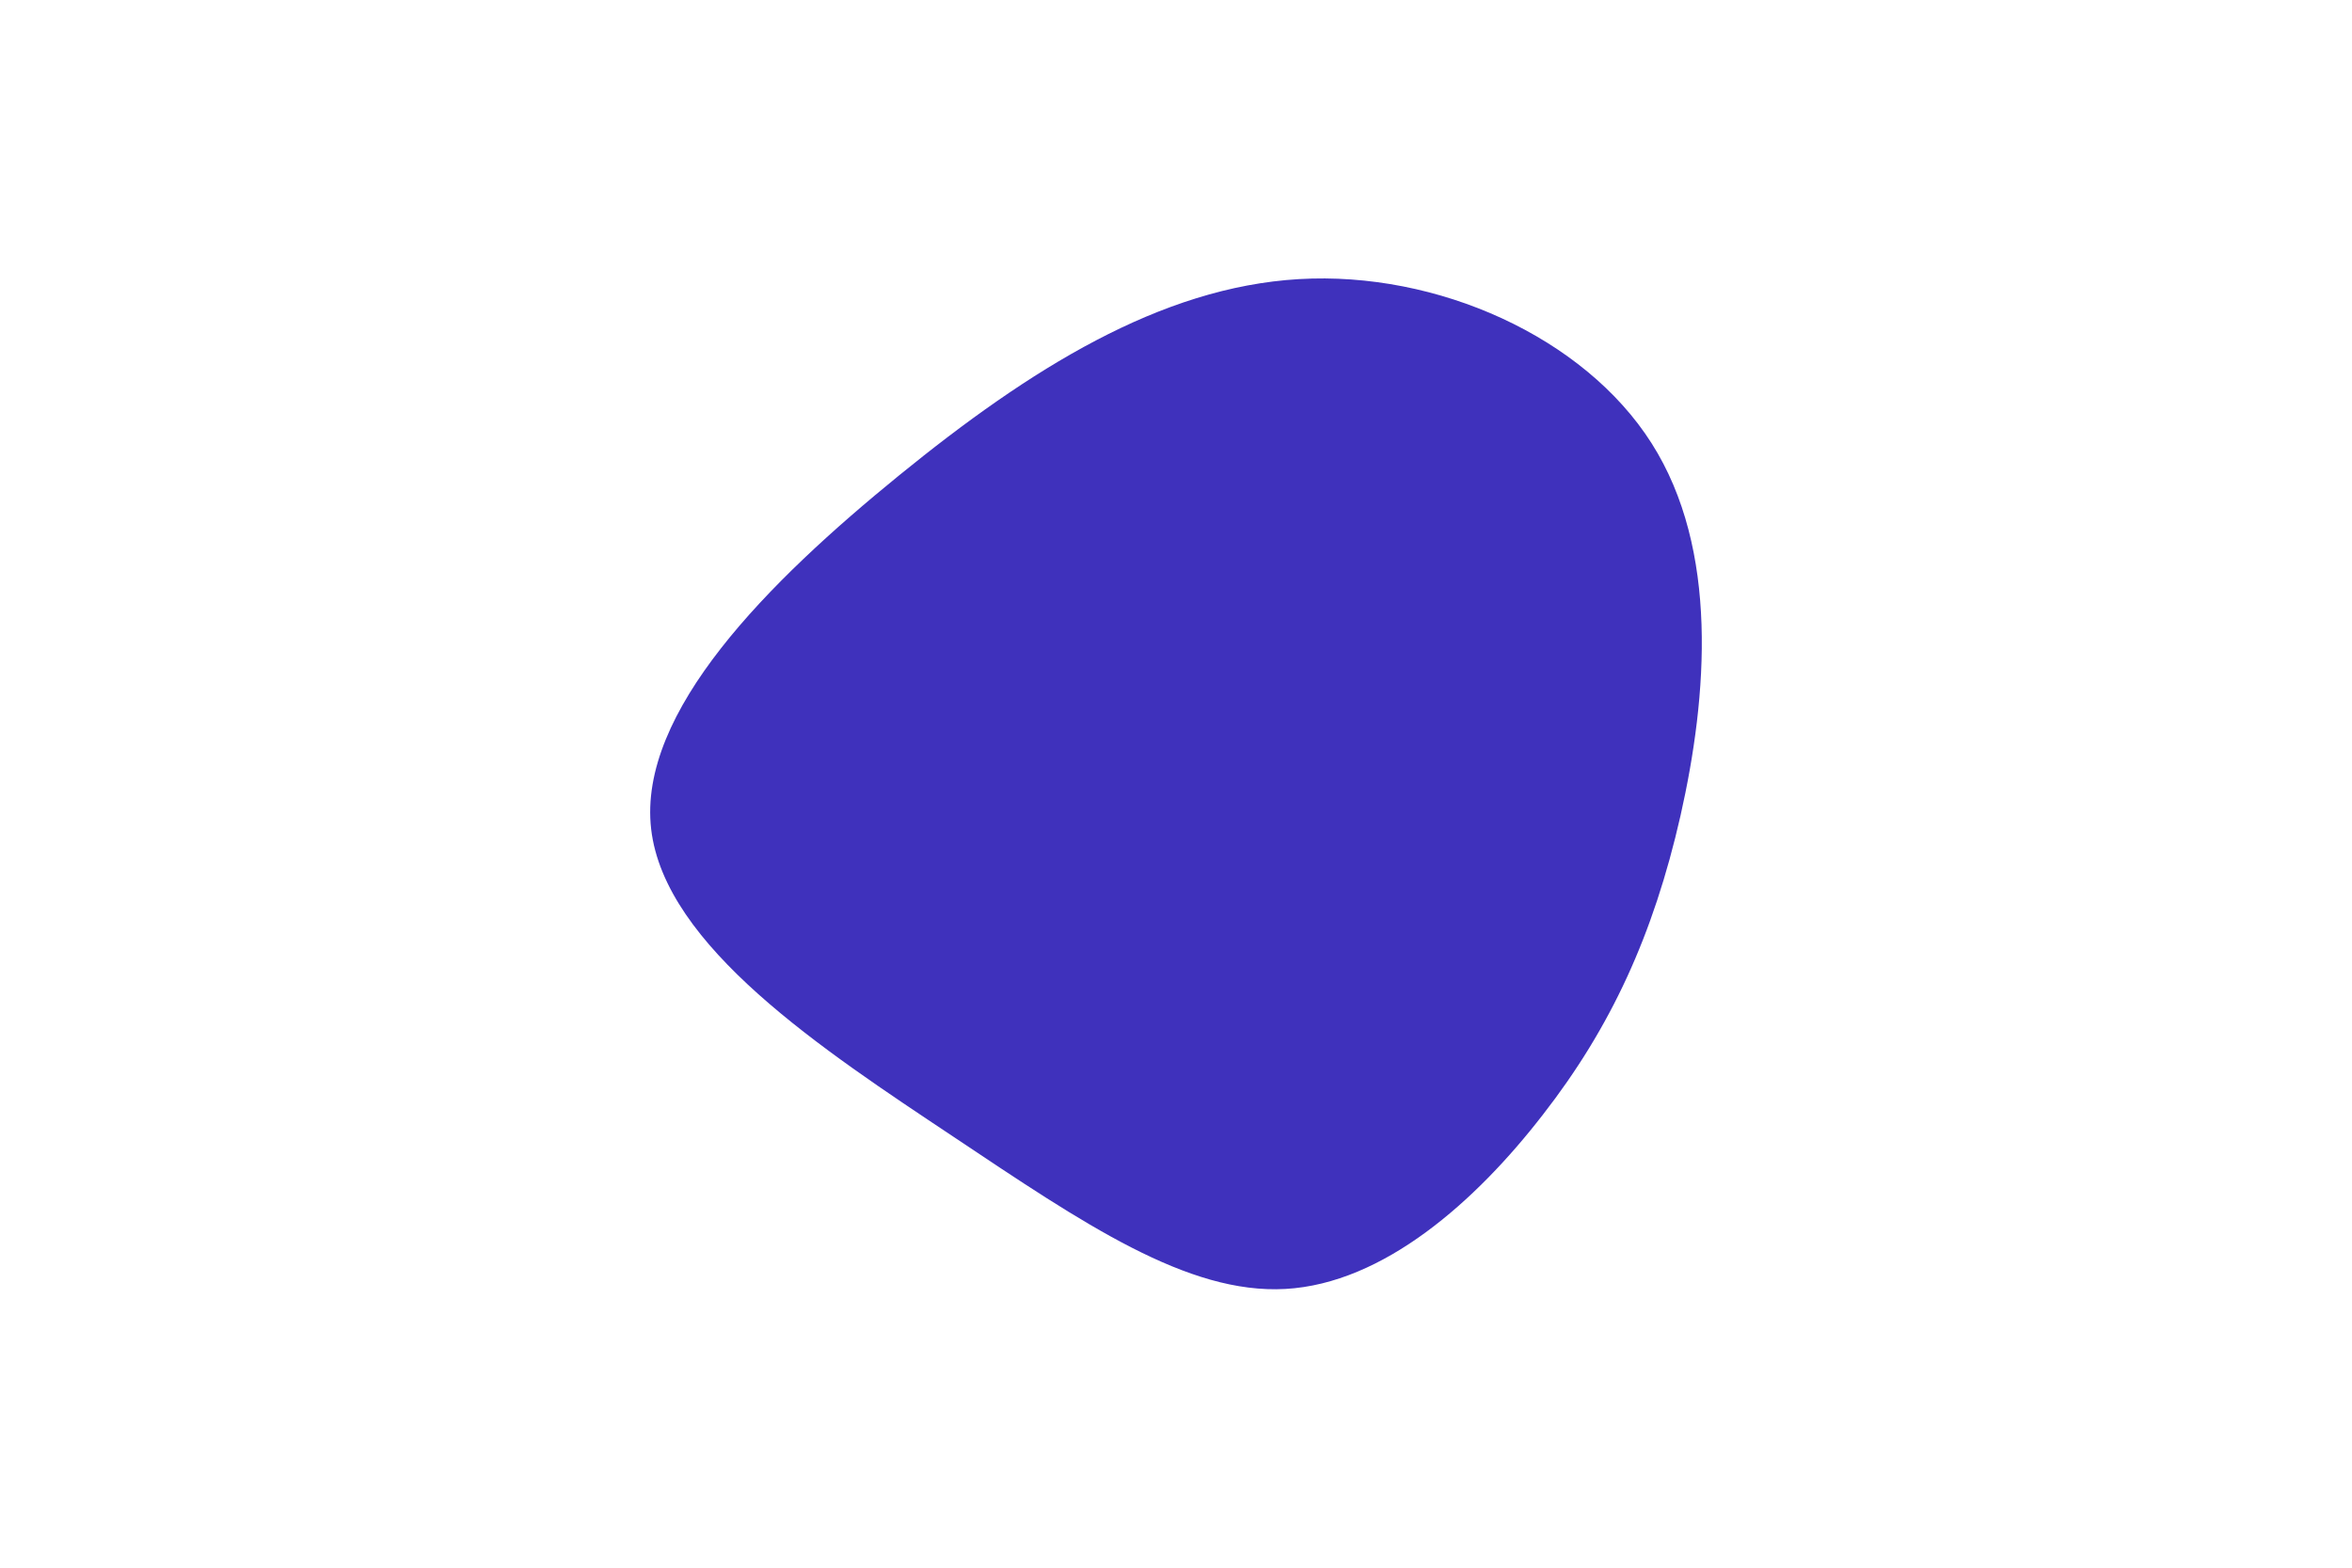 <svg id="visual" viewBox="0 0 900 600" width="900" height="600" xmlns="http://www.w3.org/2000/svg" xmlns:xlink="http://www.w3.org/1999/xlink" version="1.1"><g transform="translate(493.966 322.521)"><path d="M138 -152.9C163.9 -112.2 159.4 -56.1 149.1 -10.4C138.7 35.4 122.4 70.7 96.5 104C70.7 137.4 35.4 168.7 -2.1 170.8C-39.6 172.9 -79.2 145.9 -129.2 112.5C-179.2 79.2 -239.6 39.6 -244.8 -5.2C-250 -50 -199.9 -99.9 -149.9 -140.6C-99.9 -181.3 -50 -212.6 3.1 -215.7C56.1 -218.8 112.2 -193.5 138 -152.9" fill="#3f31bc"></path></g></svg>